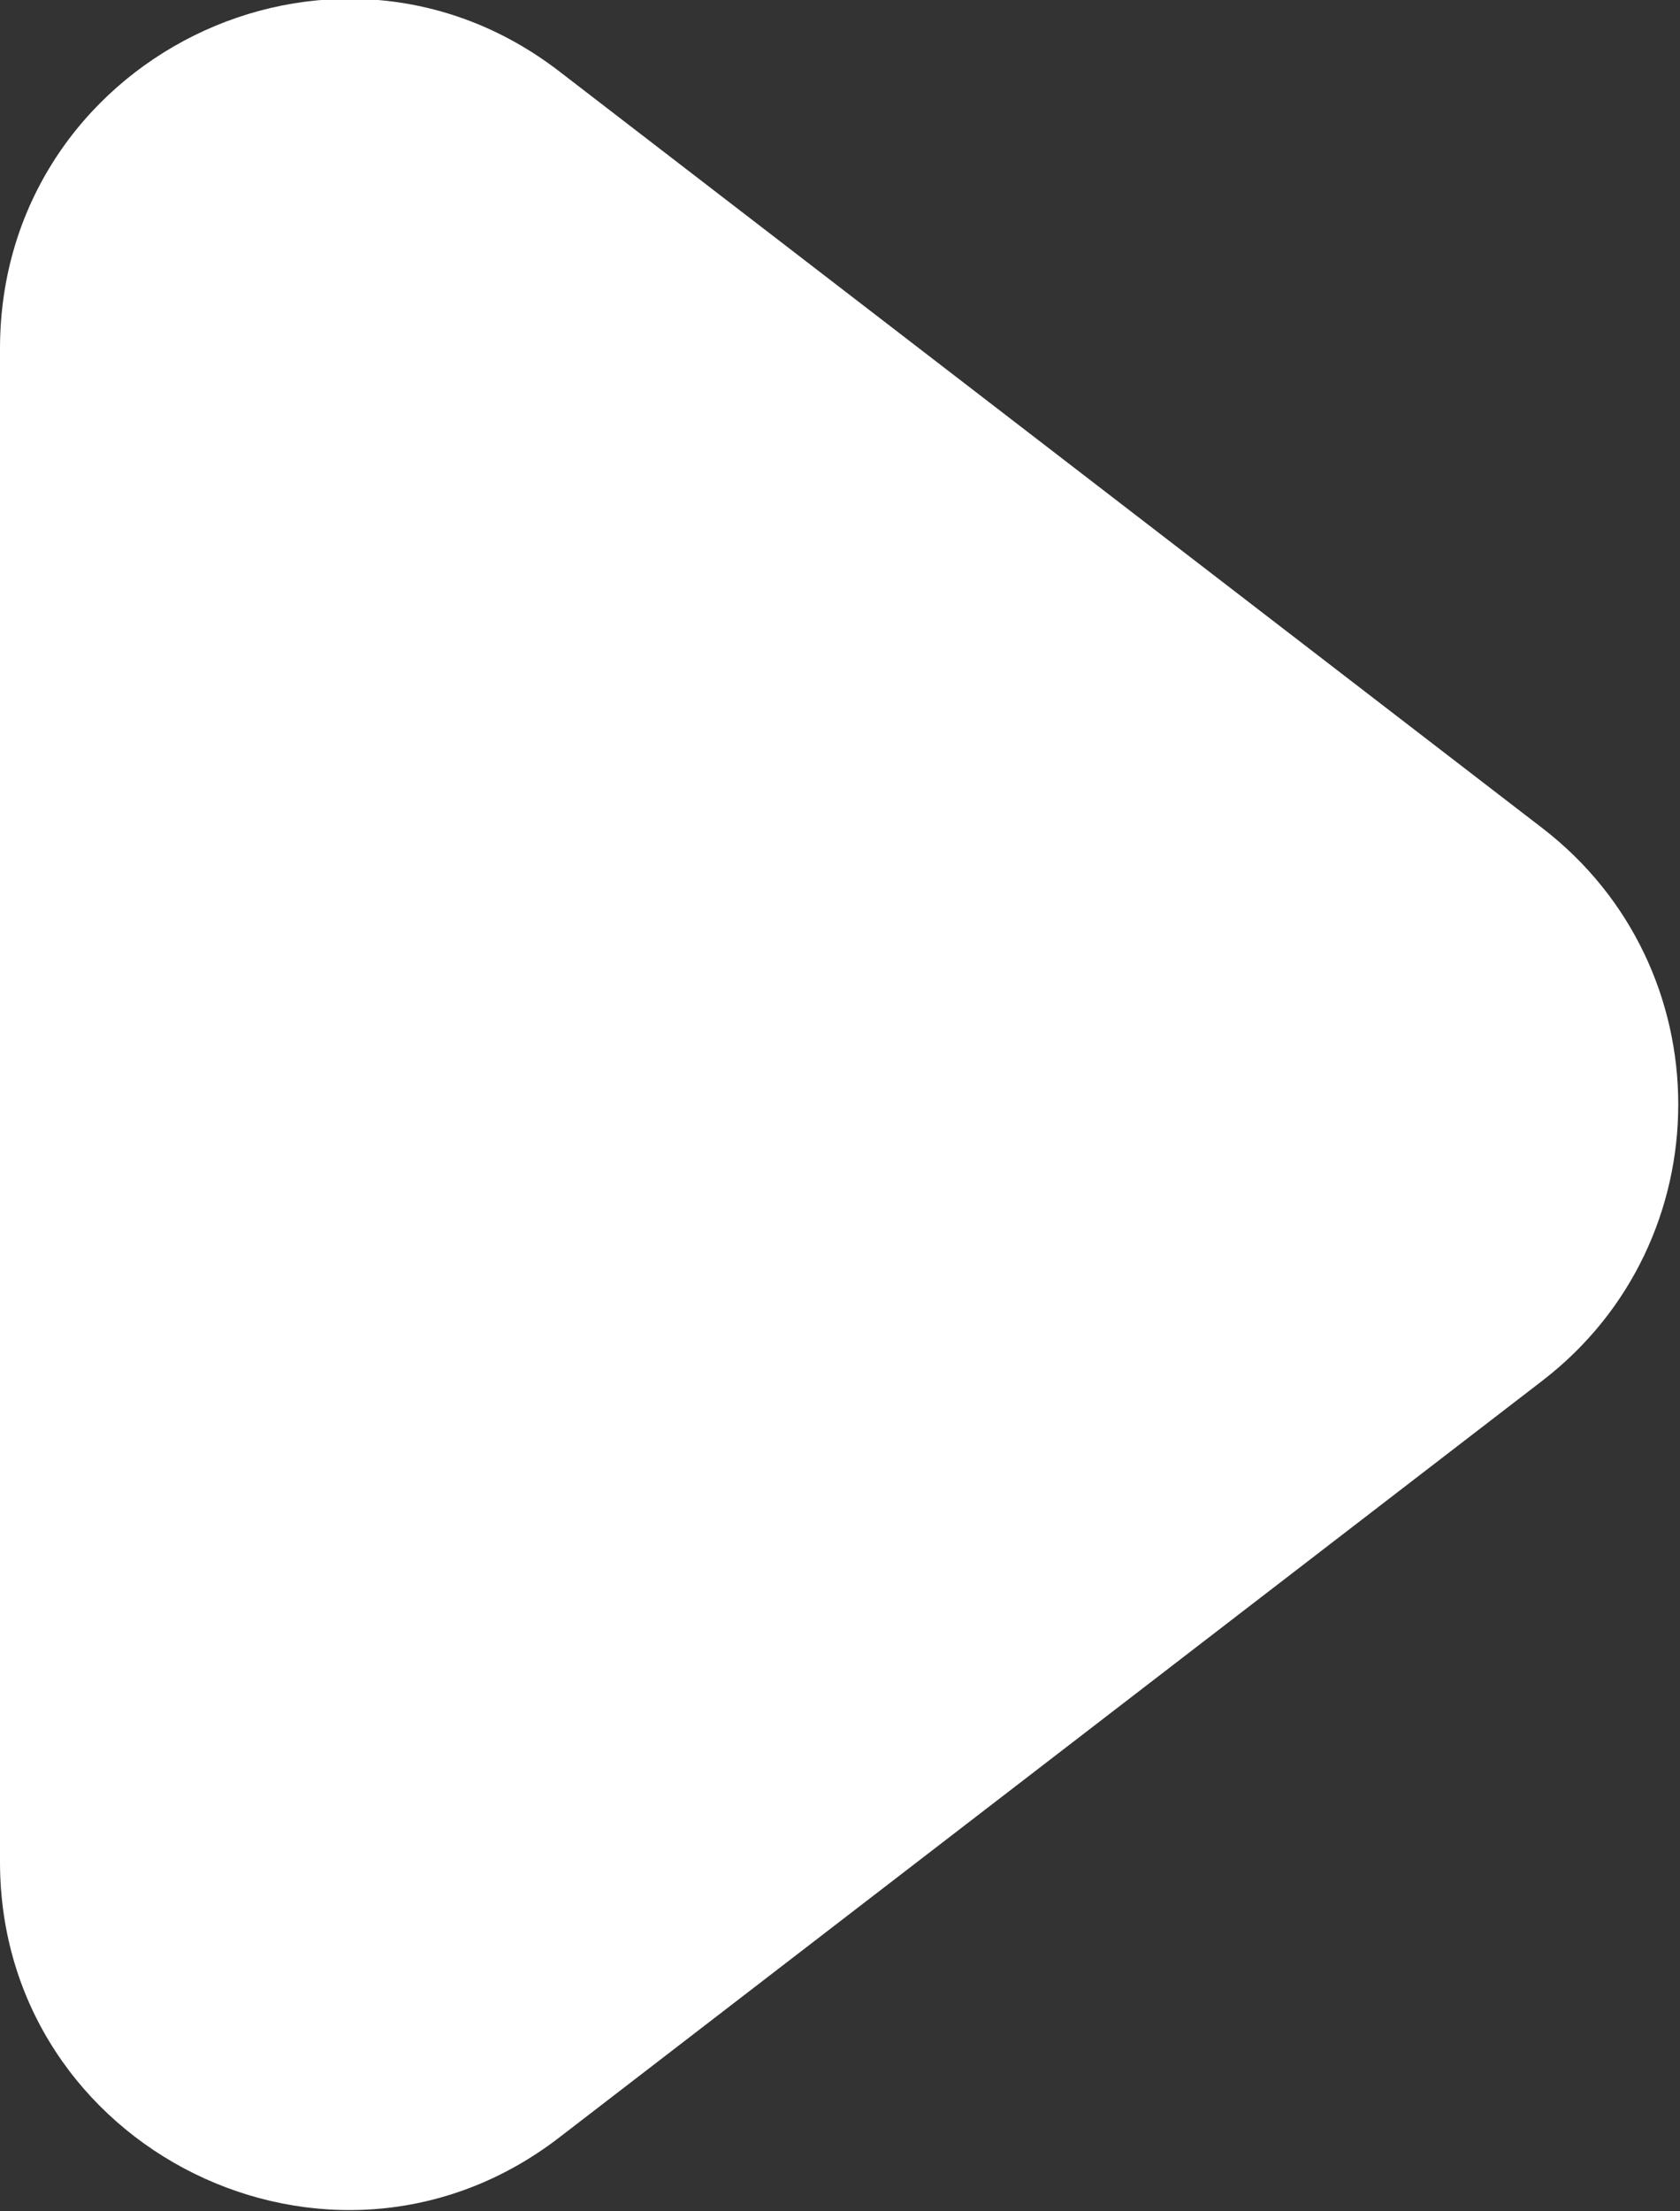 <svg width="9.64" height="12.684" viewBox="0 0 9.64 12.684" fill="none" xmlns="http://www.w3.org/2000/svg" xmlns:xlink="http://www.w3.org/1999/xlink">
	<rect x="0" y="0" width="9.64" height="12.684" fill="#333333" stroke="none"/>
	<desc>
			Created with Pixso.
	</desc>
	<defs/>
	<path id="Rectangle 177" d="M3.21 0.41L8.85 4.75C9.89 5.55 9.89 7.12 8.85 7.92L3.21 12.26C1.9 13.27 0 12.33 0 10.68L0 2C0 0.34 1.9 -0.6 3.21 0.41Z" fill="#FFFFFF" fill-opacity="1" fill-rule="evenodd"/>
</svg>
